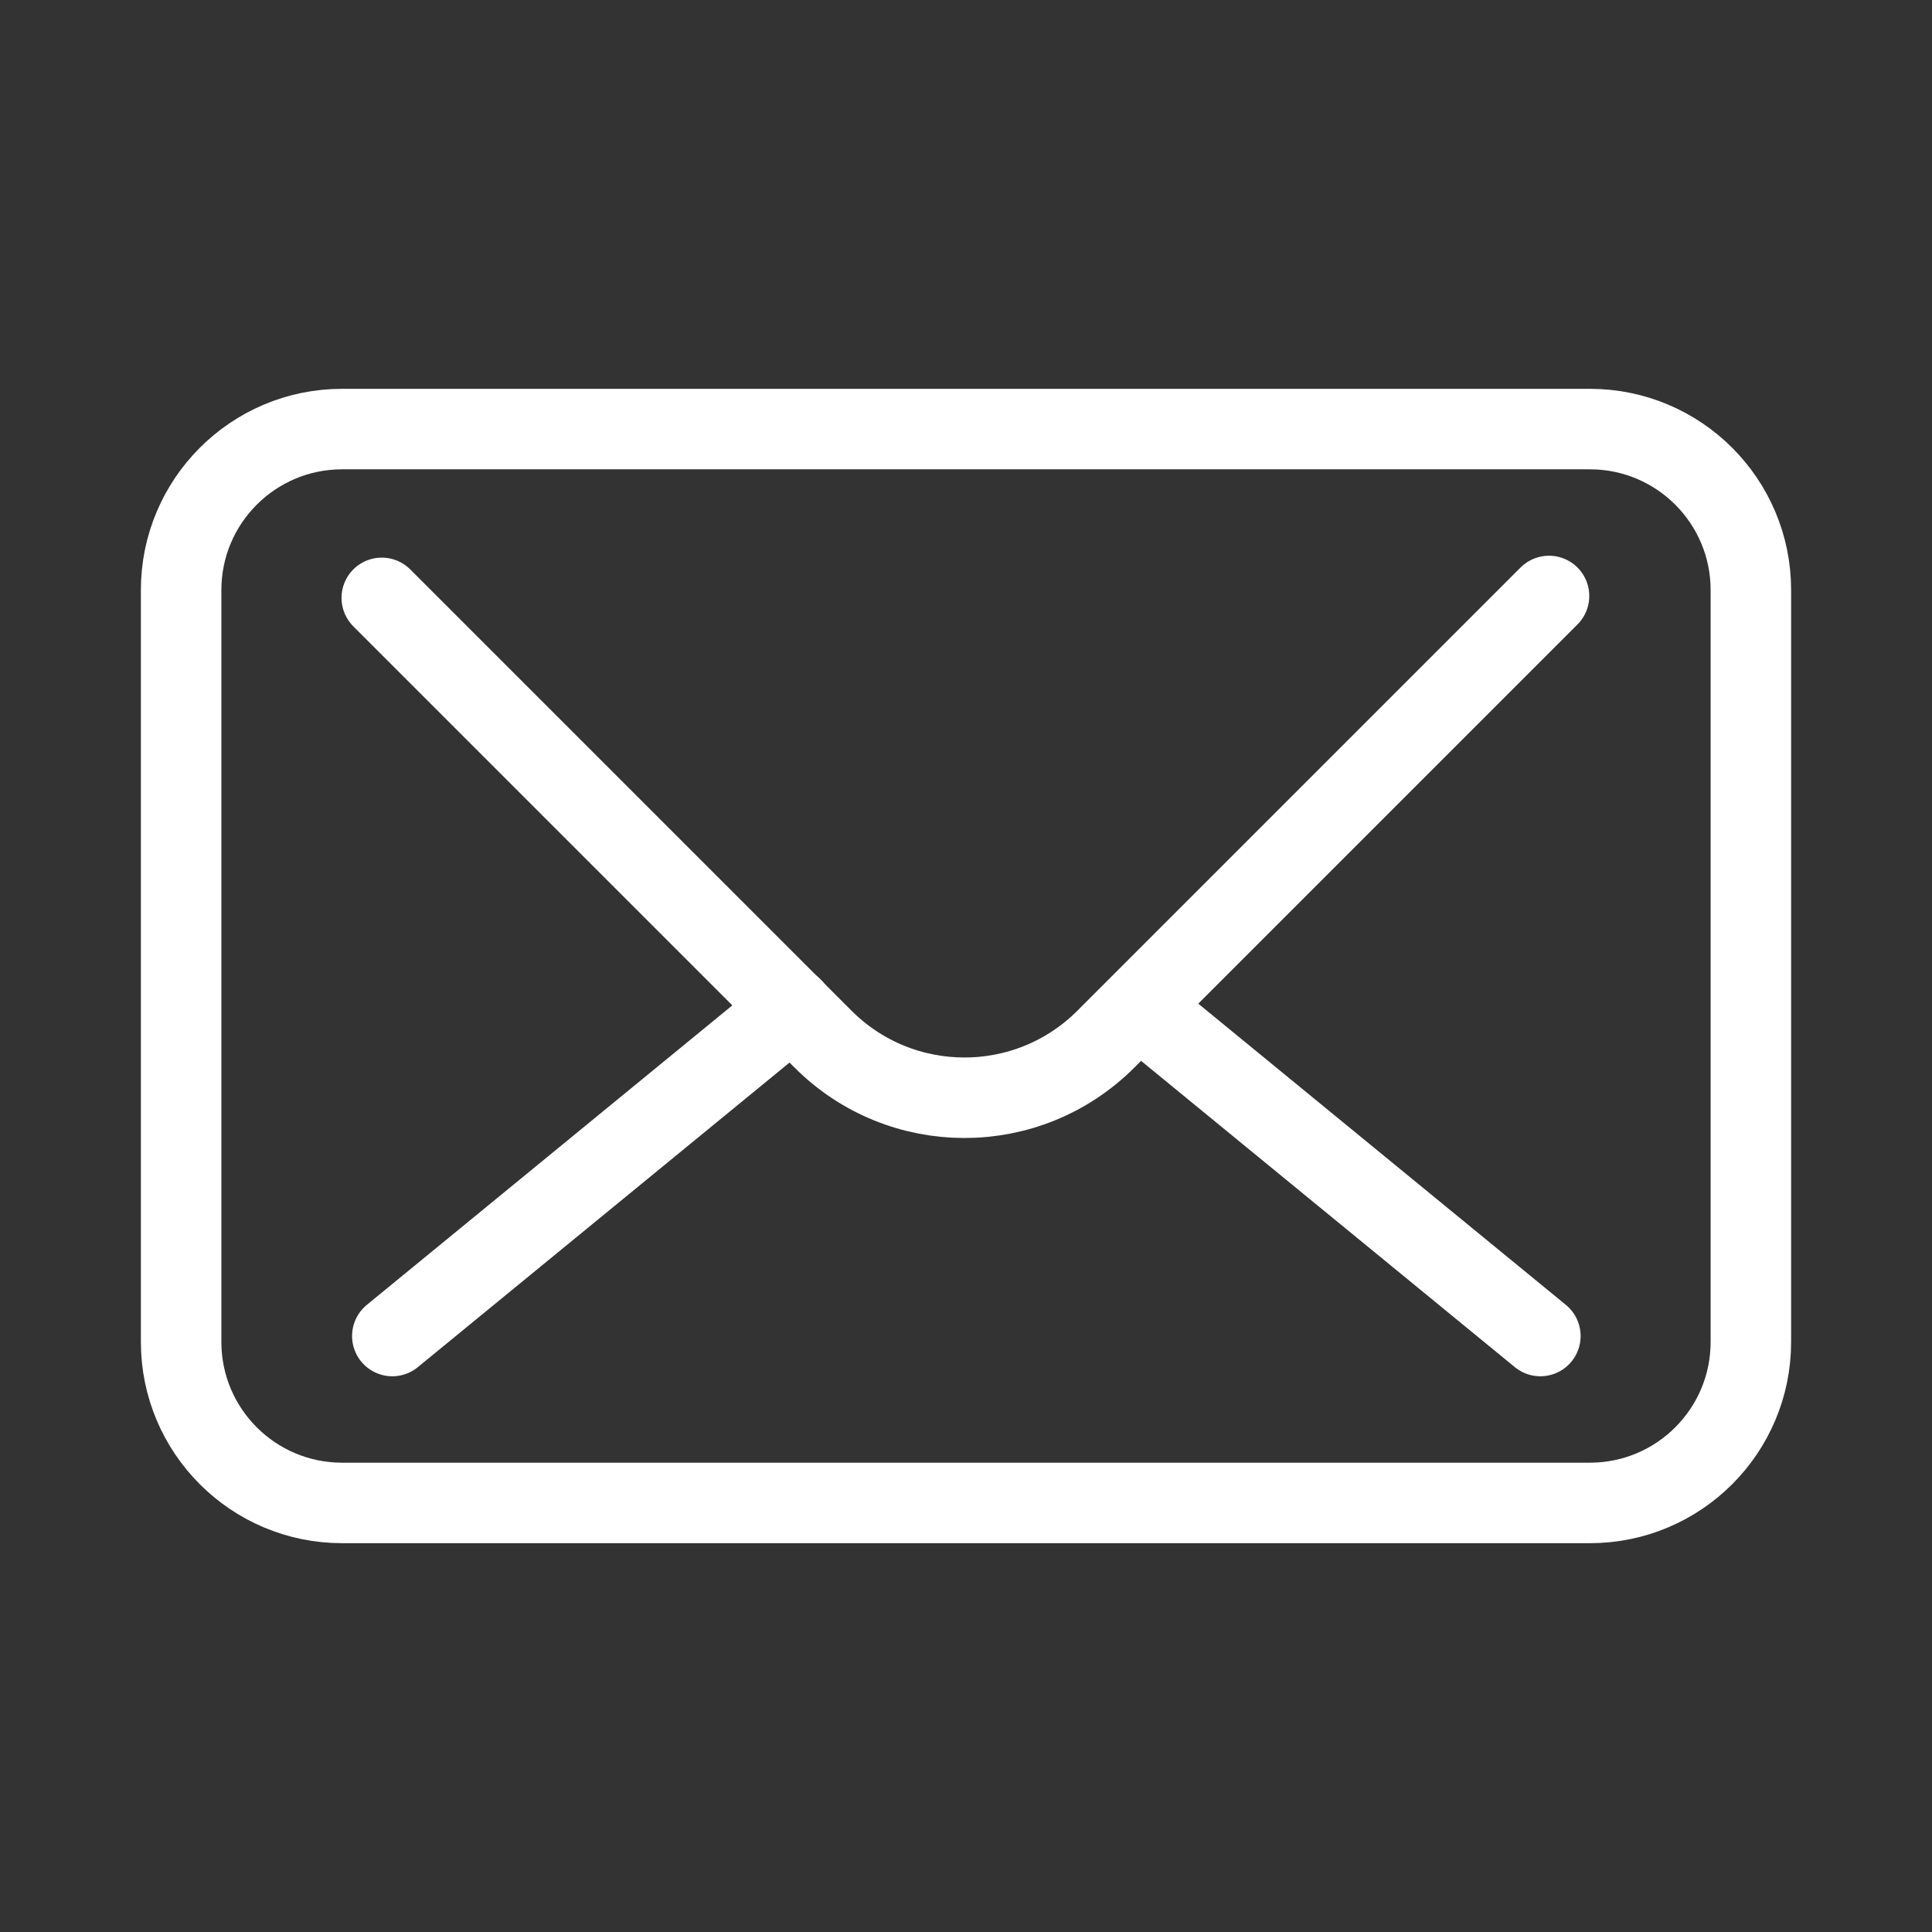<?xml version="1.0" encoding="UTF-8"?><svg id="a" xmlns="http://www.w3.org/2000/svg" viewBox="0 0 48 48"><rect x="0" y="0" width="48" height="48" fill="#333333" stroke="none"/><defs><style>.b{stroke-width:2px;fill:none;stroke:#fff;stroke-linecap:round;stroke-linejoin:round;}</style></defs><path class="b" d="M4.5,14.66v18.68c0,2.209,1.791,4,4,4h31c2.209,0,4-1.791,4-4V14.66c0-2.209-1.791-4-4-4H8.5c-2.209,0-4,1.791-4,4Z"/><path class="b" d="M9.485,14.854l10.96,10.96c1.937,1.942,5.081,1.946,7.023.01.003-.003.007-.007.01-.01l11.007-11.007"/><line class="b" x1="38.27" y1="33.193" x2="28.329" y2="25.047"/><line class="b" x1="9.747" y1="33.193" x2="19.688" y2="25.047"/></svg>